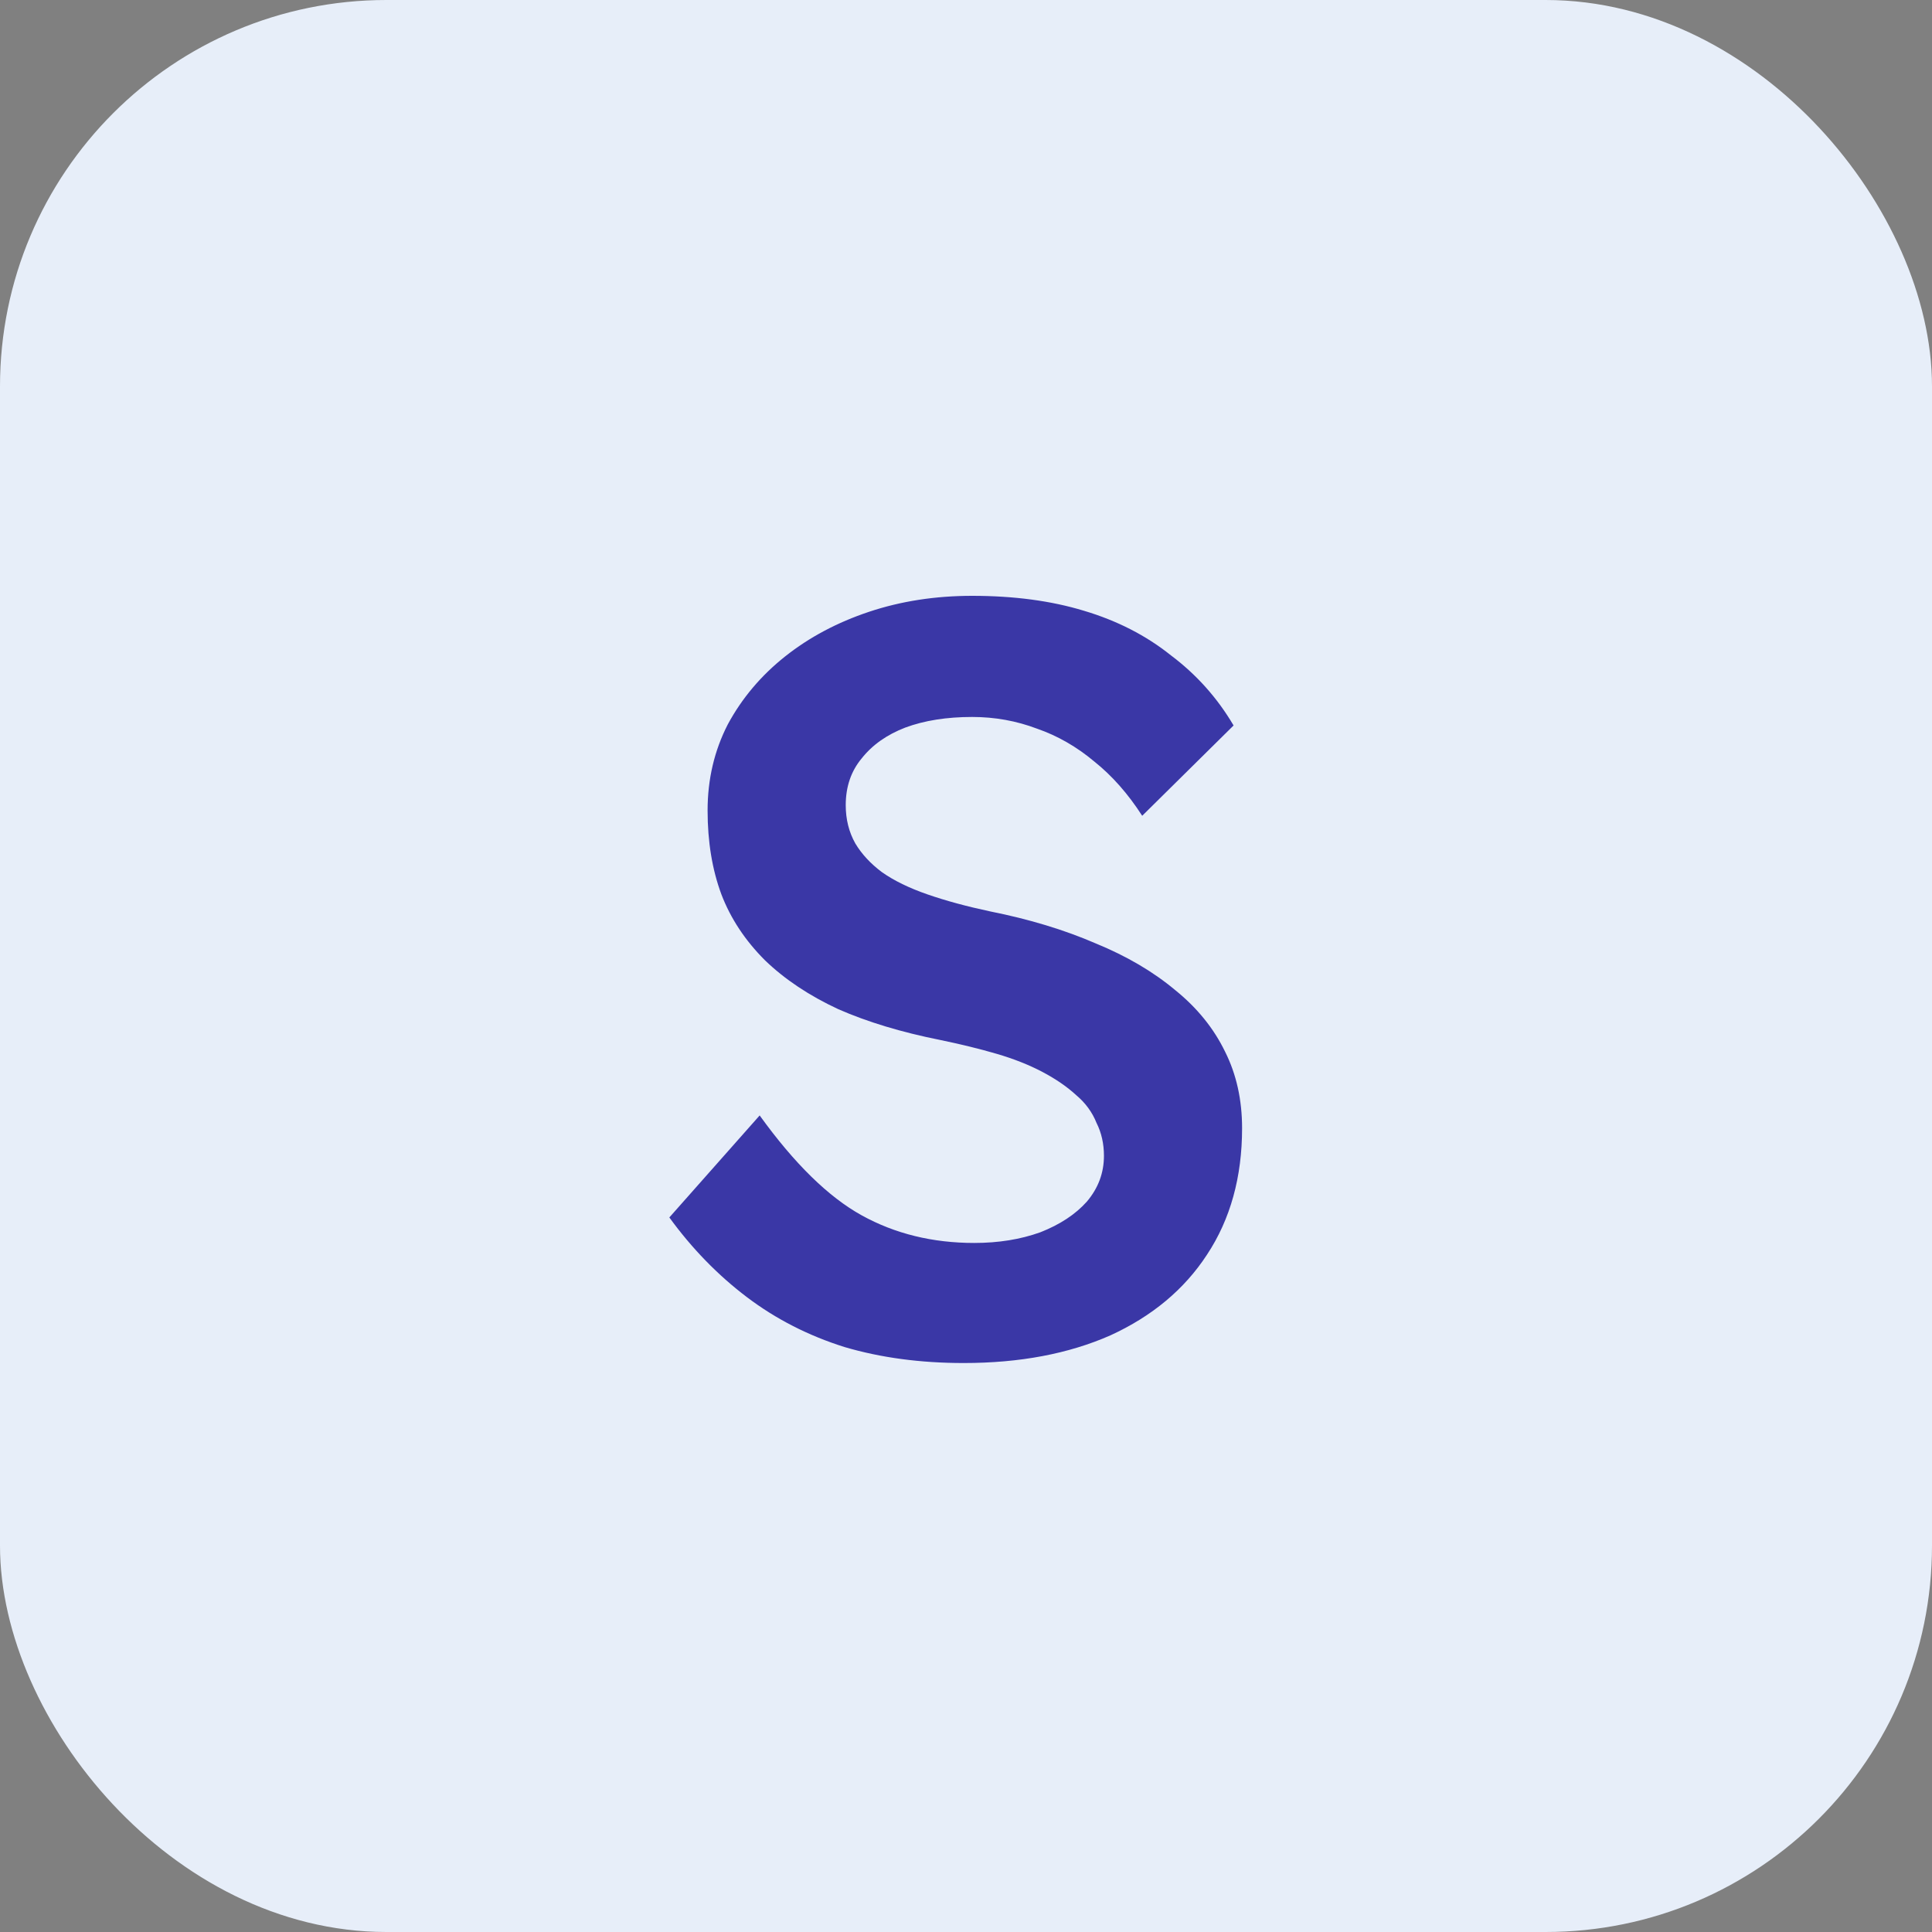 <svg width="40" height="40" viewBox="0 0 40 40" fill="none" xmlns="http://www.w3.org/2000/svg">
<rect x="0" y="0" width="40" height="40" fill="#808080" stroke="none"/>
<rect x="0.5" y="0.5" width="39" height="39" rx="7.5" fill="#E7EEF9" stroke="#E7EEF9"/>
<path d="M19.952 28.22C19.057 28.22 18.236 28.11 17.488 27.89C16.74 27.655 16.065 27.311 15.464 26.856C14.863 26.401 14.327 25.851 13.858 25.206L15.728 23.094C16.447 24.091 17.151 24.781 17.84 25.162C18.529 25.543 19.307 25.734 20.172 25.734C20.671 25.734 21.125 25.661 21.536 25.514C21.947 25.353 22.269 25.14 22.504 24.876C22.739 24.597 22.856 24.282 22.856 23.93C22.856 23.681 22.805 23.453 22.702 23.248C22.614 23.028 22.475 22.837 22.284 22.676C22.093 22.5 21.859 22.339 21.58 22.192C21.301 22.045 20.986 21.921 20.634 21.818C20.282 21.715 19.893 21.62 19.468 21.532C18.661 21.371 17.957 21.158 17.356 20.894C16.755 20.615 16.249 20.278 15.838 19.882C15.427 19.471 15.127 19.017 14.936 18.518C14.745 18.005 14.65 17.425 14.65 16.78C14.65 16.135 14.789 15.541 15.068 14.998C15.361 14.455 15.757 13.986 16.256 13.59C16.755 13.194 17.334 12.886 17.994 12.666C18.654 12.446 19.365 12.336 20.128 12.336C20.993 12.336 21.763 12.439 22.438 12.644C23.127 12.849 23.729 13.157 24.242 13.568C24.77 13.964 25.203 14.448 25.54 15.02L23.648 16.89C23.355 16.435 23.025 16.061 22.658 15.768C22.291 15.46 21.895 15.233 21.47 15.086C21.045 14.925 20.597 14.844 20.128 14.844C19.6 14.844 19.138 14.917 18.742 15.064C18.361 15.211 18.06 15.423 17.84 15.702C17.62 15.966 17.51 16.289 17.51 16.67C17.51 16.963 17.576 17.227 17.708 17.462C17.84 17.682 18.023 17.88 18.258 18.056C18.507 18.232 18.823 18.386 19.204 18.518C19.585 18.65 20.018 18.767 20.502 18.87C21.309 19.031 22.035 19.251 22.68 19.53C23.325 19.794 23.875 20.117 24.33 20.498C24.785 20.865 25.129 21.29 25.364 21.774C25.599 22.243 25.716 22.771 25.716 23.358C25.716 24.37 25.474 25.243 24.99 25.976C24.521 26.695 23.853 27.252 22.988 27.648C22.123 28.029 21.111 28.22 19.952 28.22Z" fill="#3A37A6"/>
</svg>
